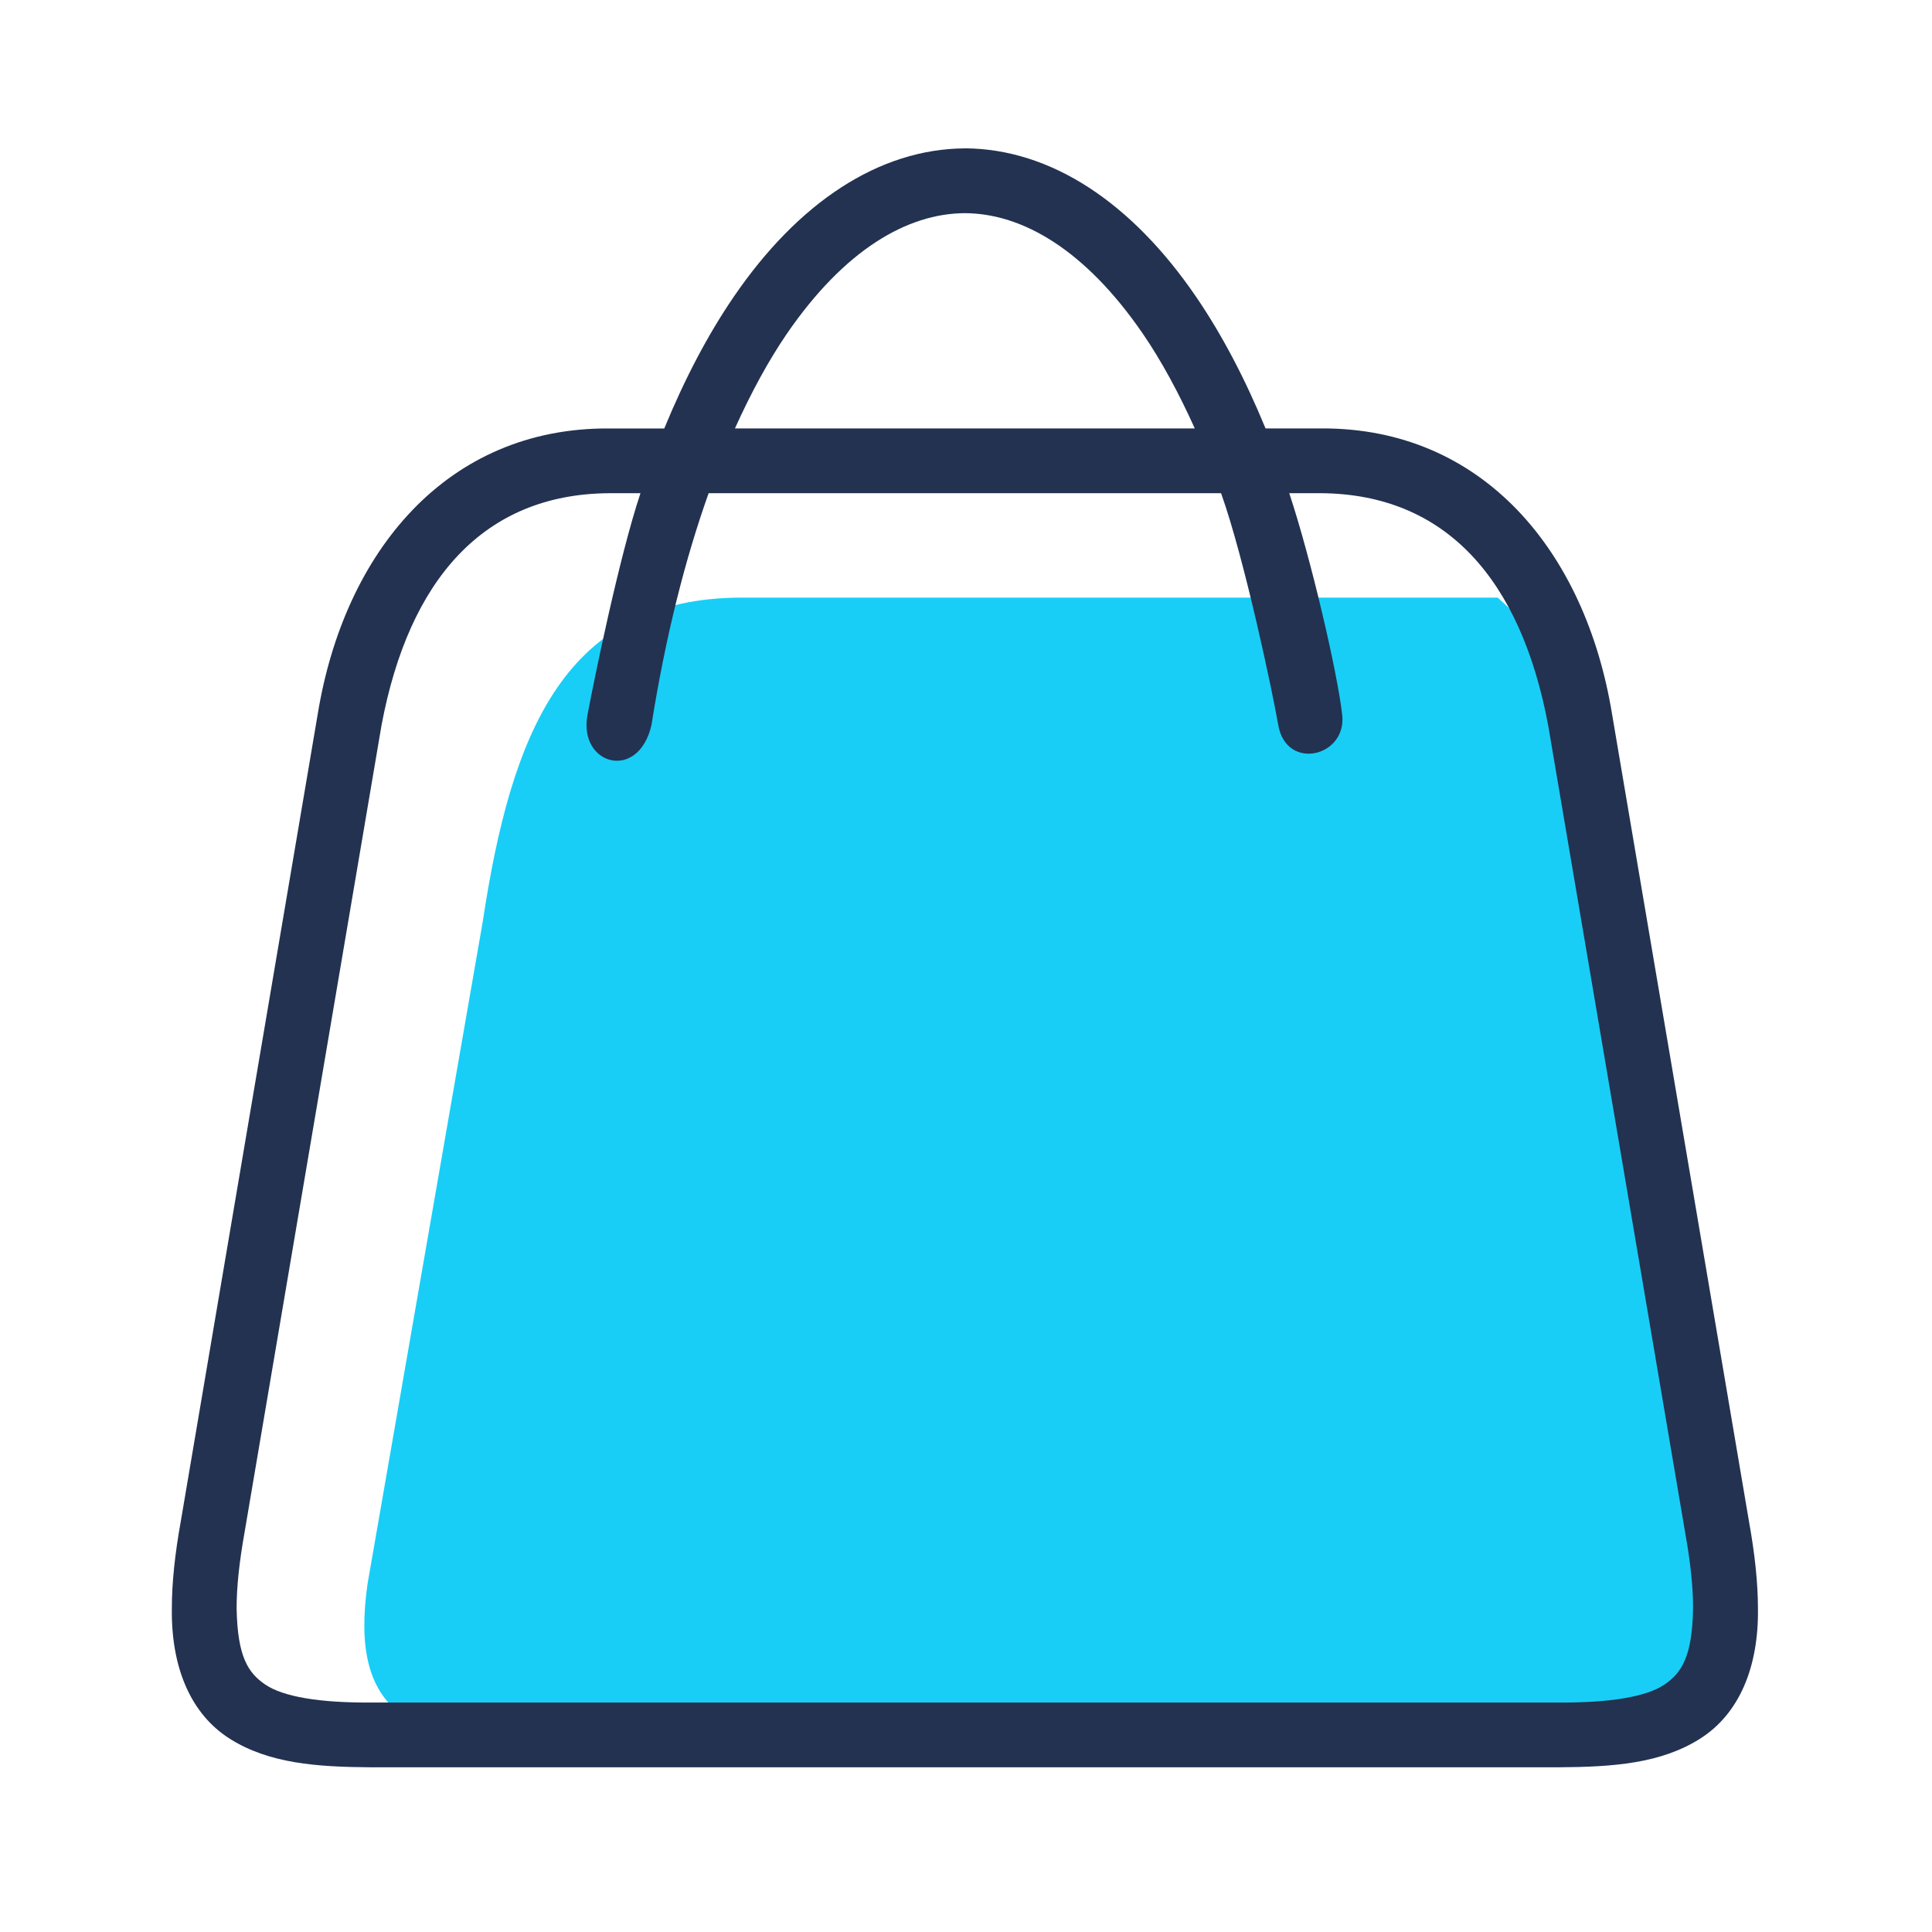 <?xml version="1.0" encoding="utf-8"?>
<!-- Generator: Adobe Illustrator 24.3.0, SVG Export Plug-In . SVG Version: 6.00 Build 0)  -->
<svg version="1.1" id="Layer_1" xmlns="http://www.w3.org/2000/svg" xmlns:xlink="http://www.w3.org/1999/xlink" x="0px" y="0px"
	 viewBox="0 0 80 80" enable-background="new 0 0 80 80" xml:space="preserve">
<path fill="#18CEF6" d="M70.808,64.239c0,5.926-2.345,8.495-8.271,8.495l-39.791-0.447c-5.926,0-8.271-1.49-7.526-6.707l4.77-27.421
	c1.192-7.899,3.427-13.413,10.73-13.413h31.296c3.204,2.831,3.875,5.514,5.216,12.667L70.808,64.239z"/>
<path fill="#233251" d="M72.417,62.972l-5.663-33.39c-1.099-6.755-5.363-11.879-12.051-11.842h-2.3
	c-0.856-2.082-1.817-3.898-2.865-5.435c-2.672-3.921-6.023-6.14-9.578-6.163V6.143c-0.002,0-0.004,0.001-0.006,0.001
	c-0.001,0-0.003-0.001-0.005-0.001v0.001c-3.554,0.022-6.906,2.241-9.578,6.163c-1.049,1.536-2.008,3.352-2.865,5.435h-2.3
	c-6.689-0.037-10.952,5.087-12.052,11.842L7.49,62.972c-0.246,1.363-0.374,2.561-0.374,3.624c-0.034,2.424,0.767,4.379,2.415,5.412
	c1.615,1.011,3.559,1.158,5.838,1.172h49.17c2.281-0.014,4.225-0.161,5.838-1.172c1.648-1.033,2.45-2.988,2.416-5.412
	C72.791,65.533,72.663,64.335,72.417,62.972z M32.582,13.82c2.395-3.489,4.997-4.984,7.37-4.993
	c2.374,0.009,4.976,1.504,7.372,4.993c0.757,1.106,1.476,2.428,2.149,3.92H30.432C31.106,16.248,31.825,14.926,32.582,13.82z
	 M68.923,69.753c-0.739,0.505-2.25,0.759-4.385,0.745h-49.17c-2.134,0.015-3.646-0.24-4.386-0.745
	c-0.704-0.479-1.149-1.146-1.184-3.156c-0.002-0.847,0.105-1.898,0.332-3.164l5.667-33.396c1.135-6.056,4.244-9.575,9.407-9.614
	h1.316c-0.896,2.691-1.933,7.789-2.193,9.178c-0.389,2.075,2.107,2.782,2.649,0.423c0.354-1.544,0-0.002,0-0.002
	c0.585-3.684,1.399-6.883,2.367-9.6h21.219c0.969,2.716,2.127,8.208,2.368,9.601c0.329,1.913,2.844,1.321,2.648-0.423
	c-0.196-1.744-1.297-6.487-2.193-9.178h1.316c5.163,0.039,8.271,3.558,9.406,9.614l5.667,33.396
	c0.228,1.266,0.335,2.316,0.332,3.164C70.074,68.607,69.627,69.274,68.923,69.753z"/>
</svg>
